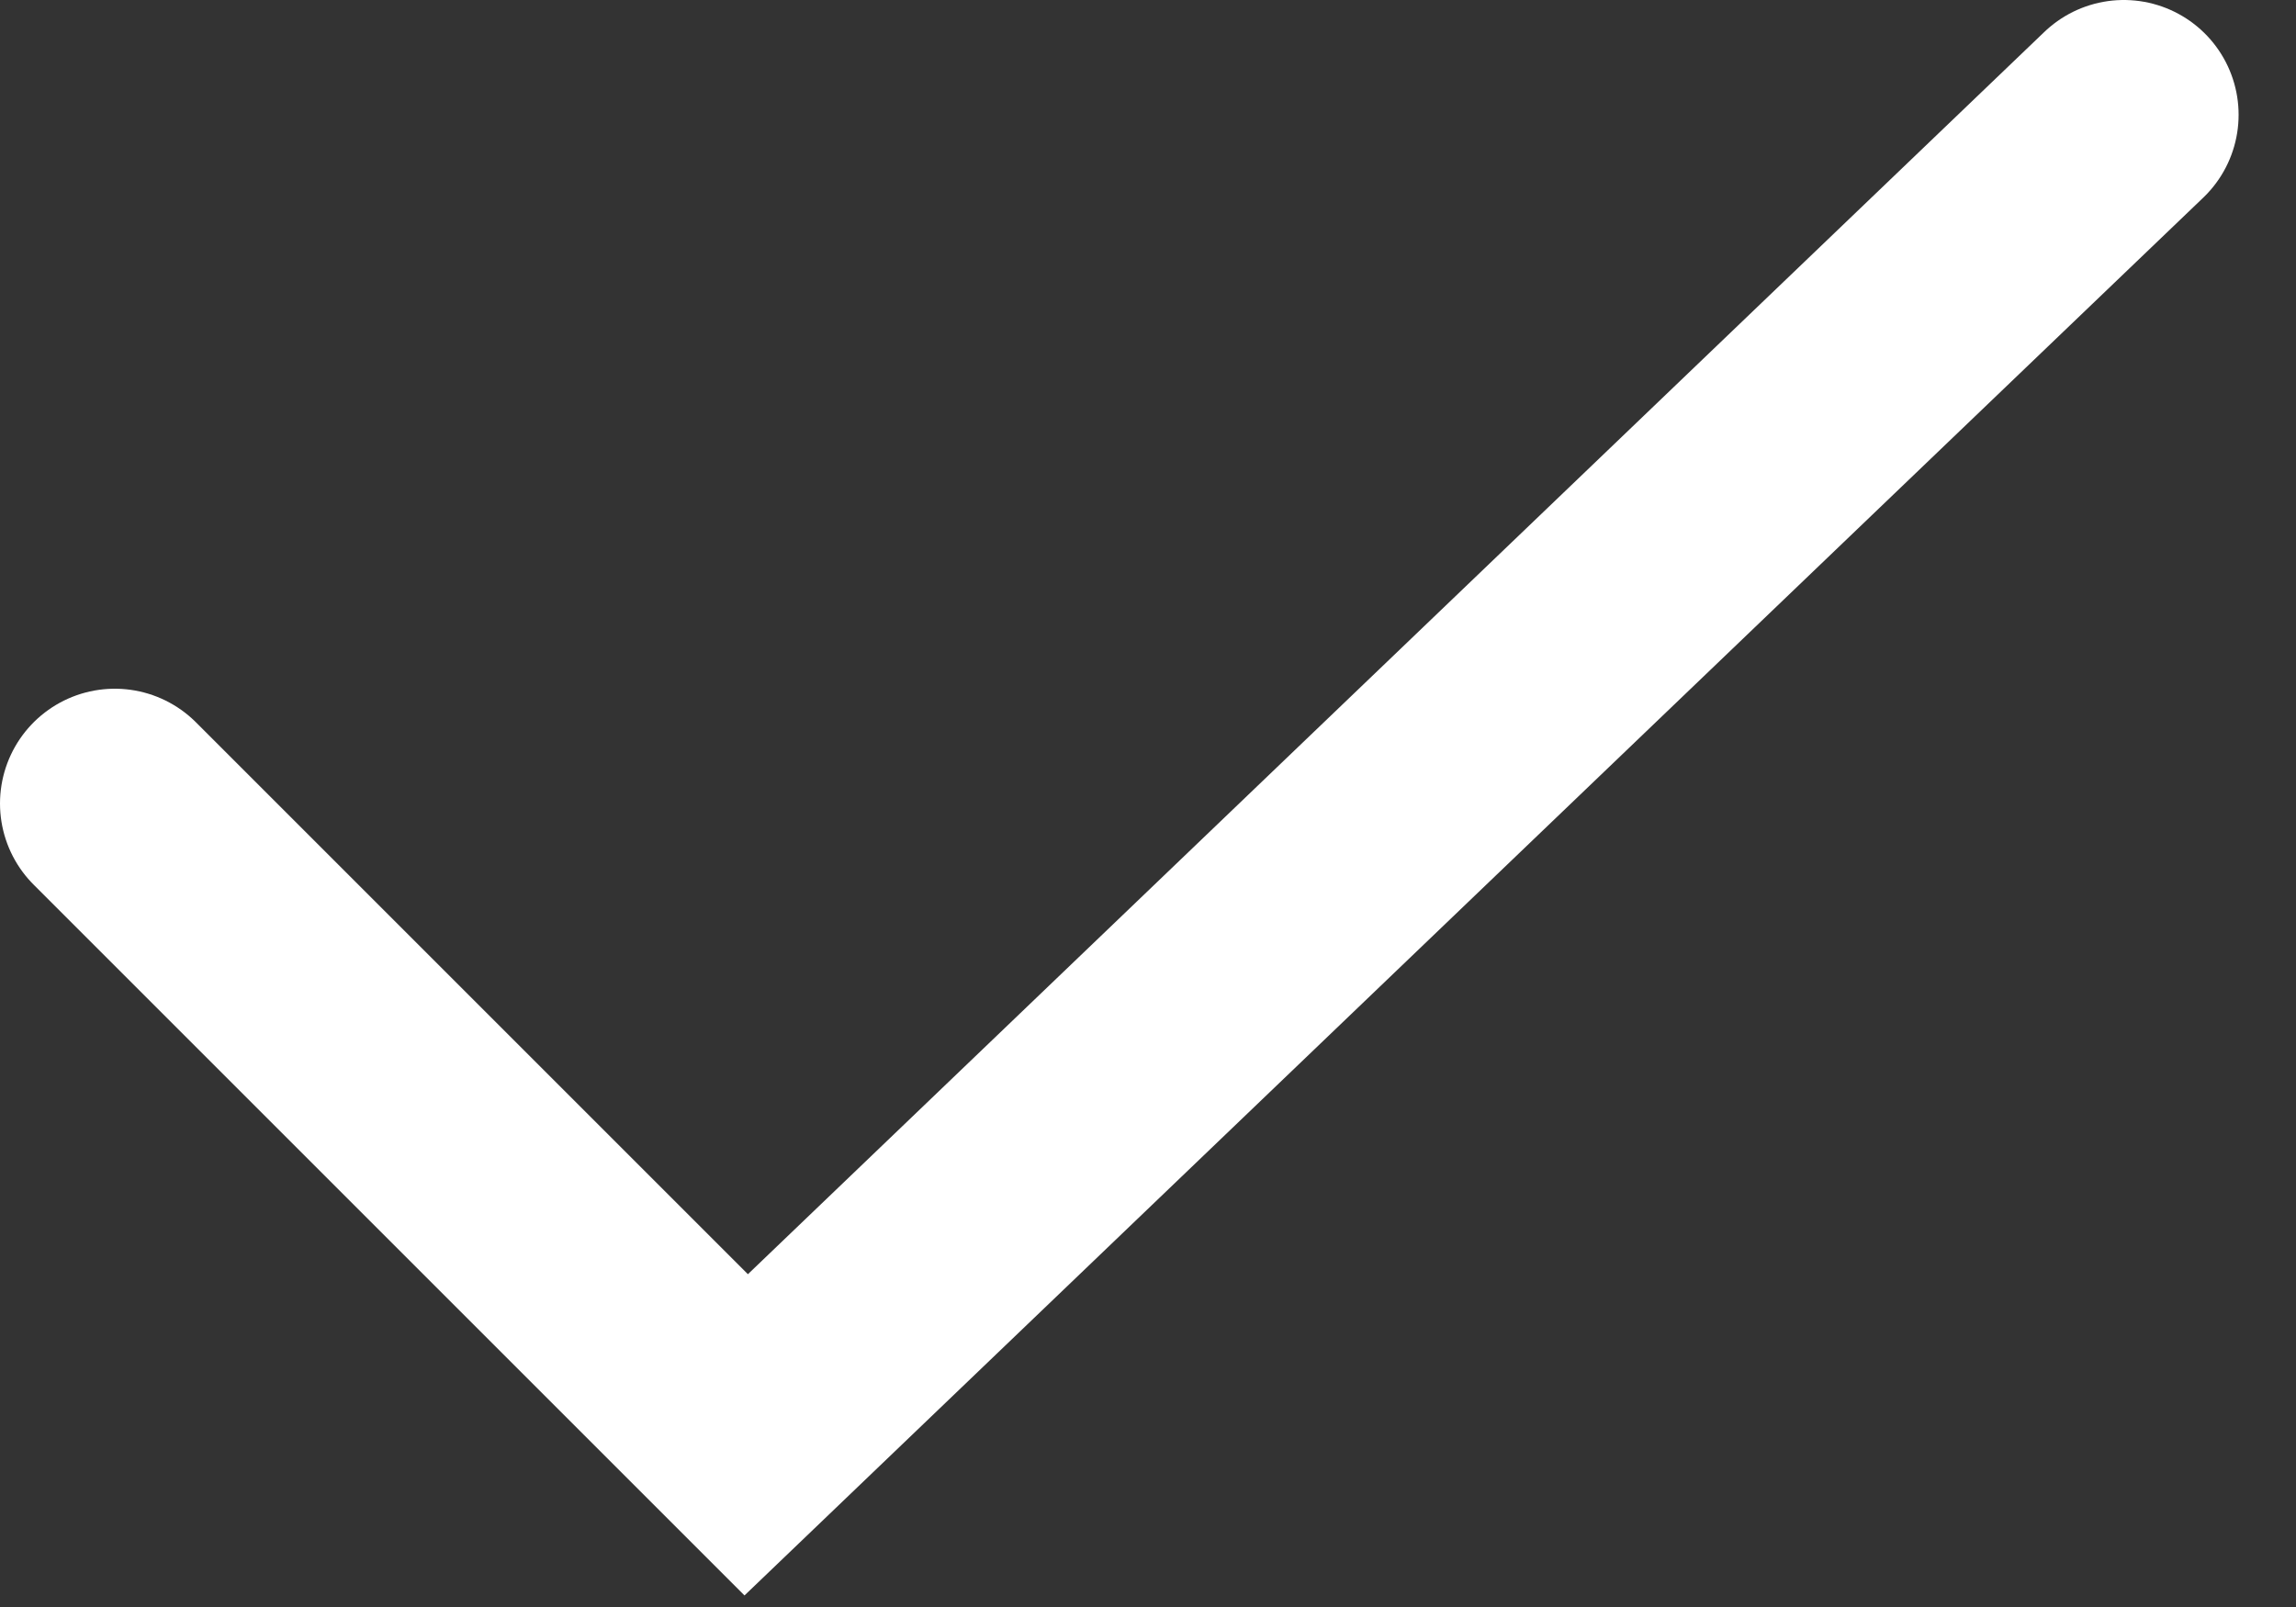 <svg width="20" height="14" viewBox="0 0 20 14" fill="none" xmlns="http://www.w3.org/2000/svg"><rect x="0" y="0" width="20" height="14" fill="#333333" stroke="none"/><path d="M1 7L6.5 12.5L18.5 1" stroke="#fff" stroke-width="2" stroke-linecap="round"/></svg>